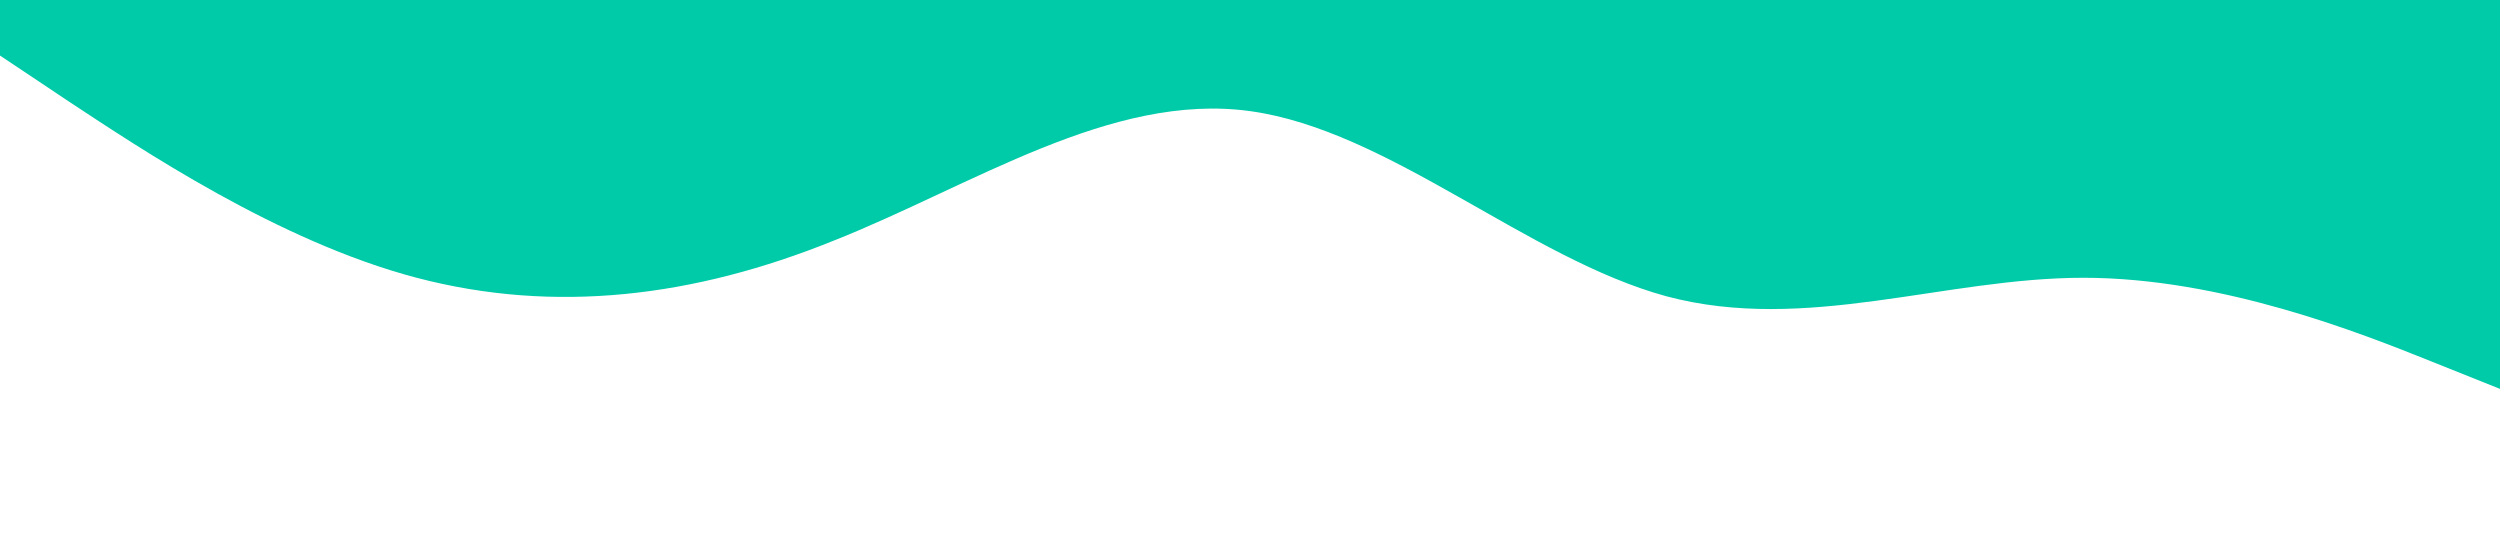 <?xml version="1.0" standalone="no"?><svg xmlns="http://www.w3.org/2000/svg" viewBox="0 0 1440 320"><path fill="#00cba9" fill-opacity="1" d="M0,32L40,58.7C80,85,160,139,240,160C320,181,400,171,480,138.7C560,107,640,53,720,64C800,75,880,149,960,170.7C1040,192,1120,160,1200,160C1280,160,1360,192,1400,208L1440,224L1440,0L1400,0C1360,0,1280,0,1200,0C1120,0,1040,0,960,0C880,0,800,0,720,0C640,0,560,0,480,0C400,0,320,0,240,0C160,0,80,0,40,0L0,0Z"></path></svg>
